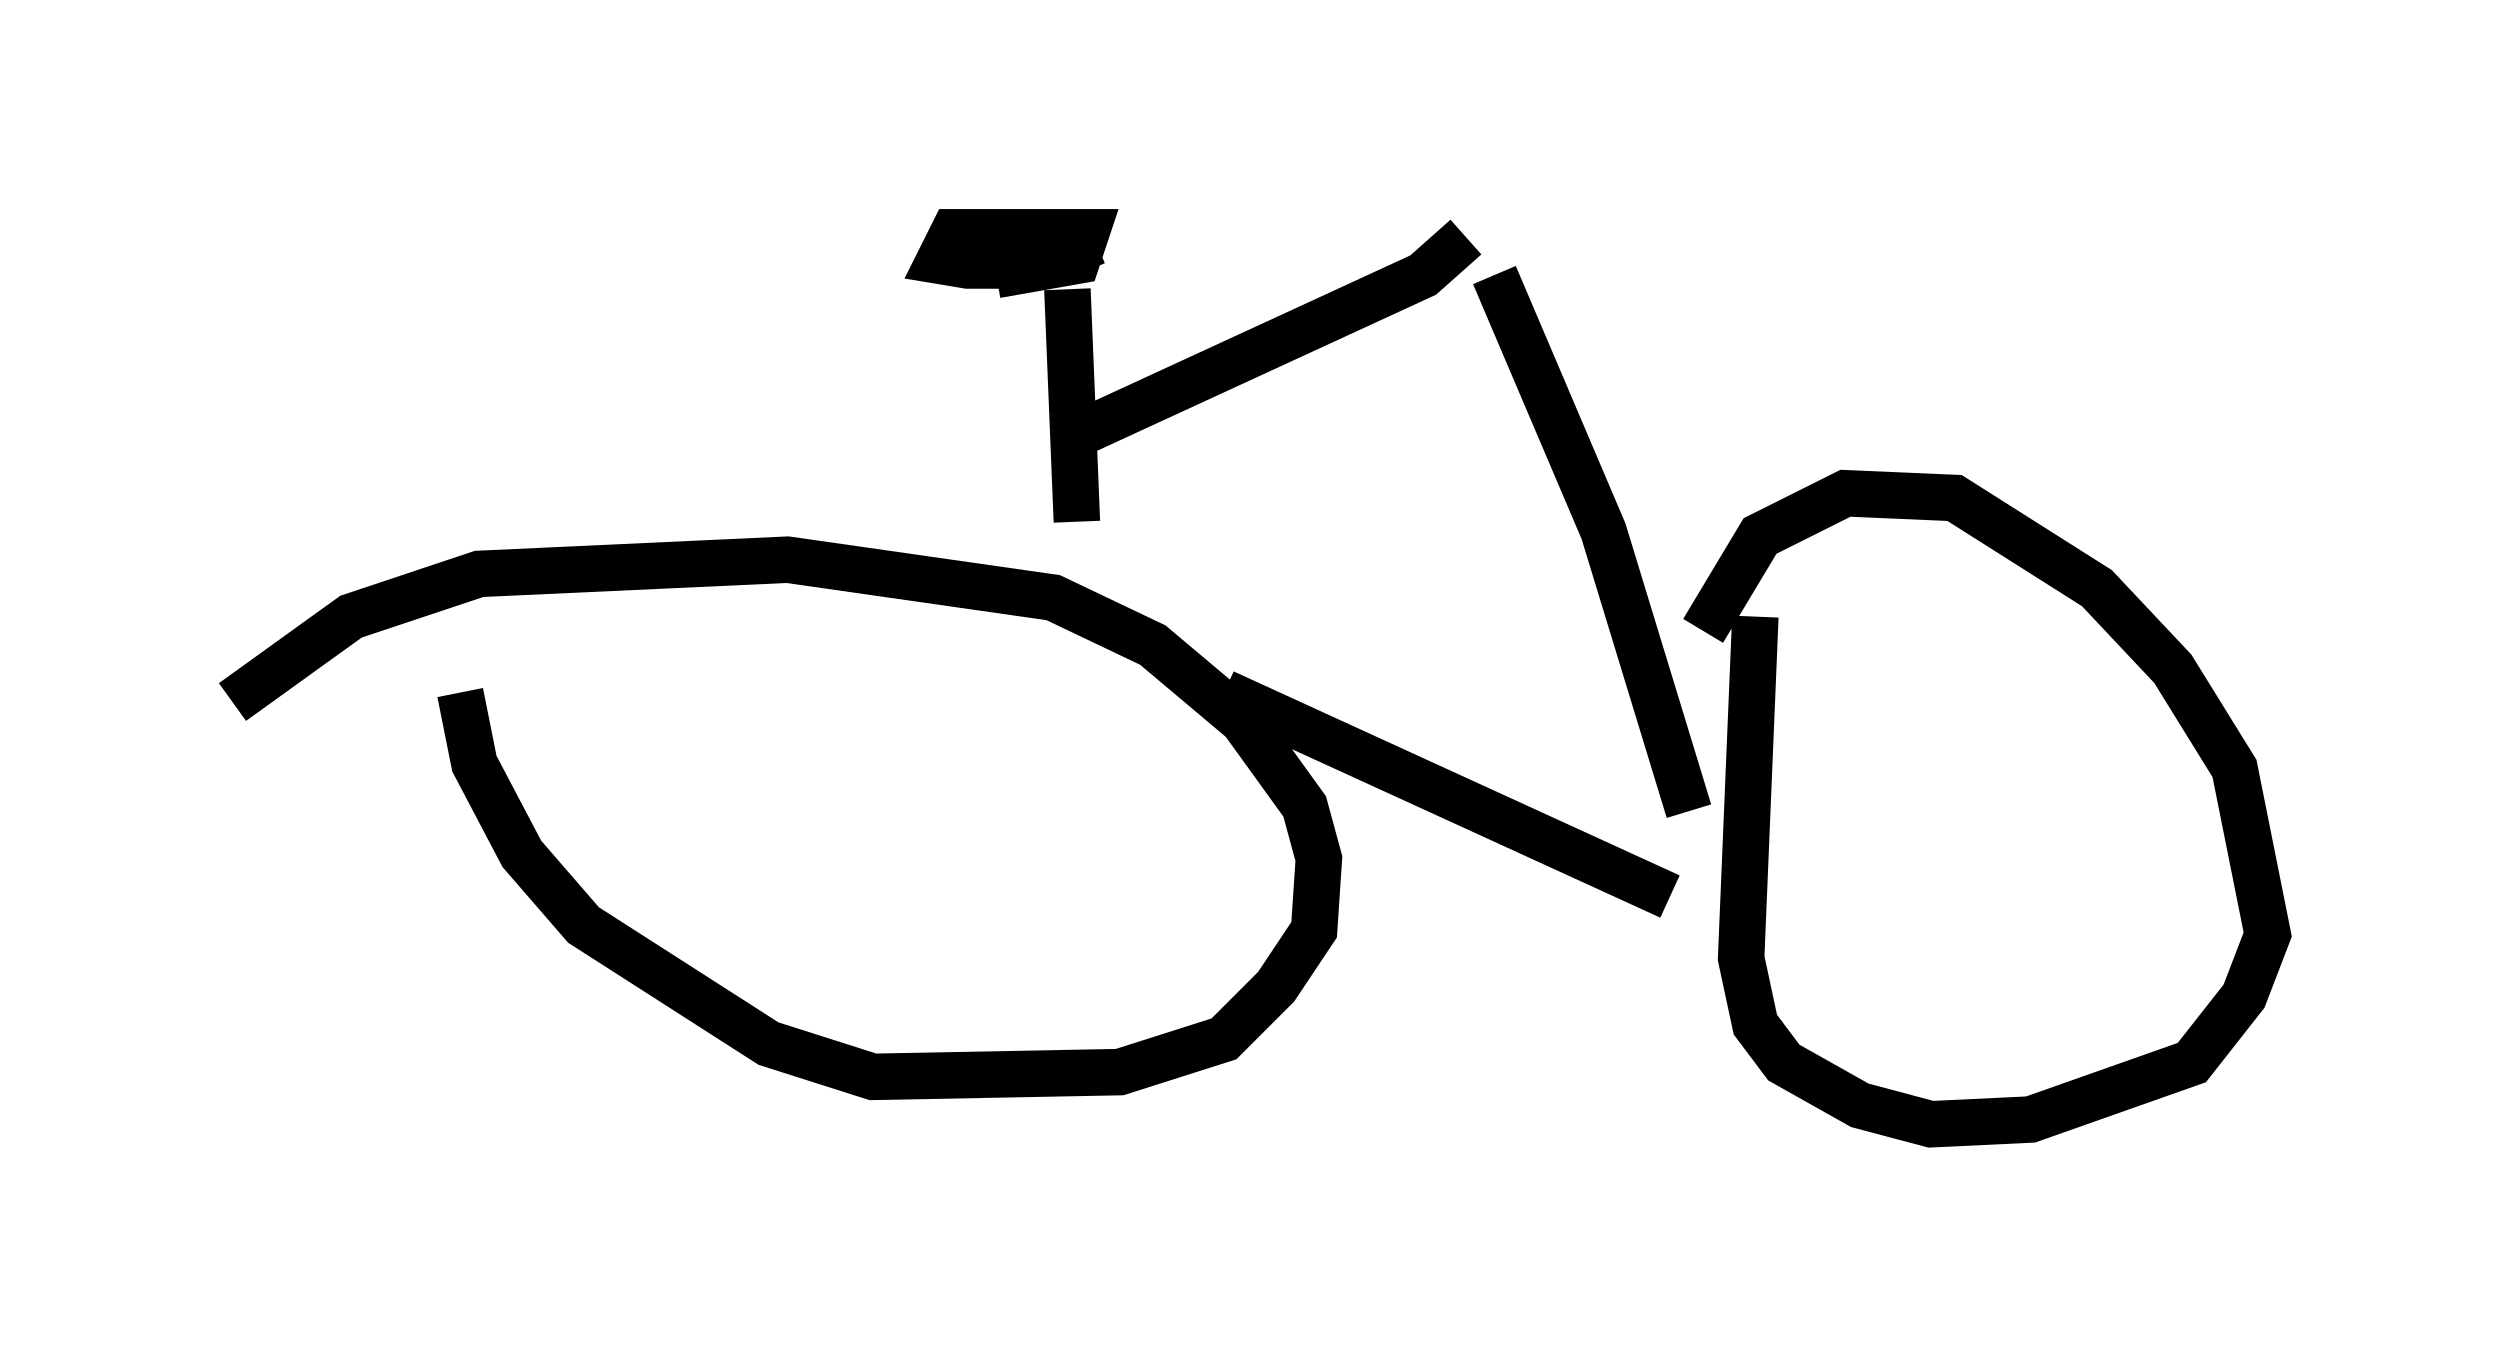 <?xml version="1.0" encoding="utf-8" ?>
<svg baseProfile="full" height="29.192" version="1.1" width="53.794" xmlns="http://www.w3.org/2000/svg" xmlns:ev="http://www.w3.org/2001/xml-events" xmlns:xlink="http://www.w3.org/1999/xlink"><defs /><rect fill="white" height="29.192" width="53.794" x="0" y="0" /><path d="M35.932, 16.127 m0.715, -2.552 l1.225, -2.042 1.838, -0.919 l2.348, 0.102 3.063, 1.94 l1.633, 1.735 1.327, 2.144 l0.715, 3.573 -0.51, 1.327 l-1.123, 1.429 -3.471, 1.225 l-2.144, 0.102 -1.531, -0.408 l-1.633, -0.919 -0.613, -0.817 l-0.306, -1.429 0.306, -7.35 m-32.769, 1.838 l2.552, -1.838 2.756, -0.919 l6.635, -0.306 5.717, 0.817 l2.144, 1.021 1.94, 1.633 l1.327, 1.838 0.306, 1.123 l-0.102, 1.531 -0.817, 1.225 l-1.123, 1.123 -2.246, 0.715 l-5.308, 0.102 -2.246, -0.715 l-3.981, -2.552 -1.327, -1.531 l-1.021, -1.94 -0.306, -1.531 m16.436, 0.0 l9.596, 4.39 m0.408, -1.838 l-1.838, -6.023 -2.348, -5.513 m-0.613, -0.817 l-0.919, 0.817 -7.758, 3.573 m0.306, 1.735 l-0.204, -5.002 m0.613, -1.021 l-1.225, 0.51 -1.531, 0.0 l-0.613, -0.102 0.306, -0.613 l2.858, 0.0 -0.204, 0.613 l-1.735, 0.306 " fill="none" stroke="black" stroke-width="1" /></svg>